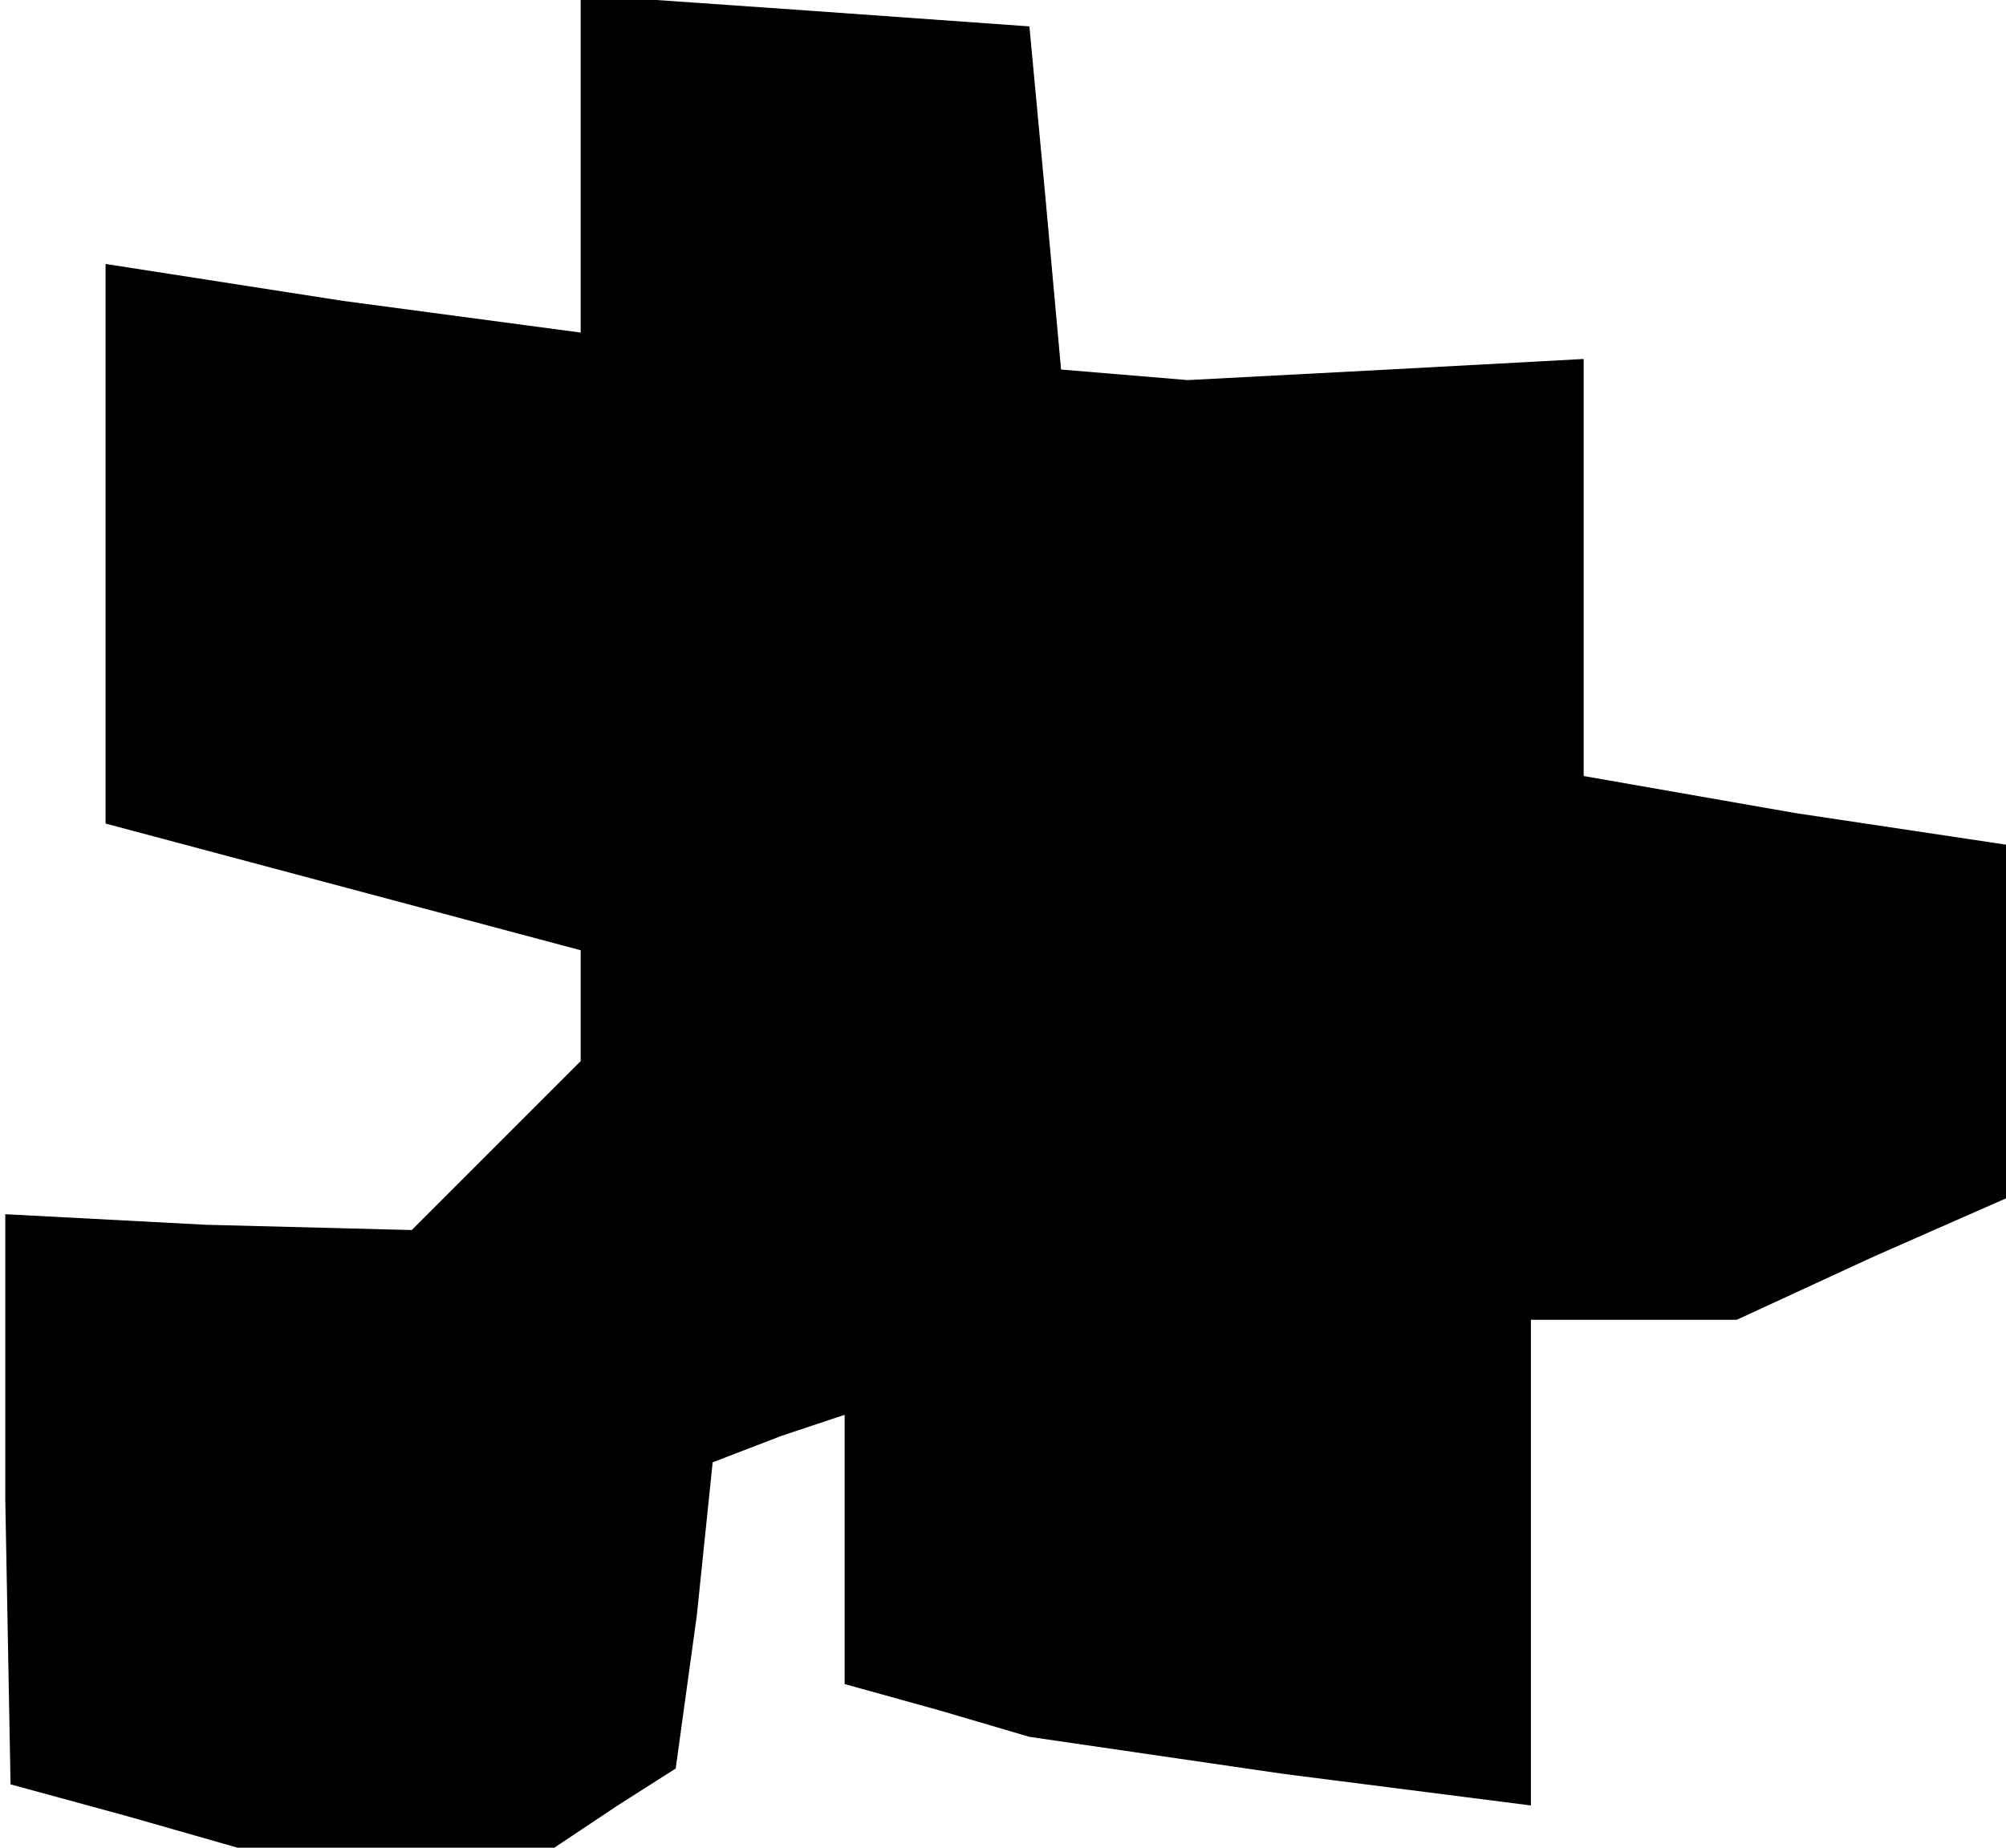 <?xml version="1.0" standalone="no"?>
<!DOCTYPE svg PUBLIC "-//W3C//DTD SVG 20010904//EN"
 "http://www.w3.org/TR/2001/REC-SVG-20010904/DTD/svg10.dtd">
<svg version="1.0" xmlns="http://www.w3.org/2000/svg"
 width="38pt" height="35pt" viewBox="0 0 38 35"
 preserveAspectRatio="xMidYMid meet">
<g transform="translate(0,35) scale(0.1,-0.1)"
fill="#000000" stroke="none">
<path d="M110 319 l0 -32 -45 6 -45 7 0 -53 0 -53 45 -12 45 -12 0 -11 0 -10
-16 -16 -16 -16 -39 1 -38 2 0 -54 1 -54 22 -6 21 -6 30 0 30 0 12 8 11 7 4
29 3 29 13 5 12 4 0 -25 0 -26 18 -5 17 -5 48 -7 47 -6 0 46 0 46 20 0 19 0
26 12 25 11 0 33 0 34 -40 6 -40 7 0 39 0 40 -37 -2 -38 -2 -12 1 -12 1 -3 33
-3 32 -42 3 -43 3 0 -32z"/>
</g>
</svg>
